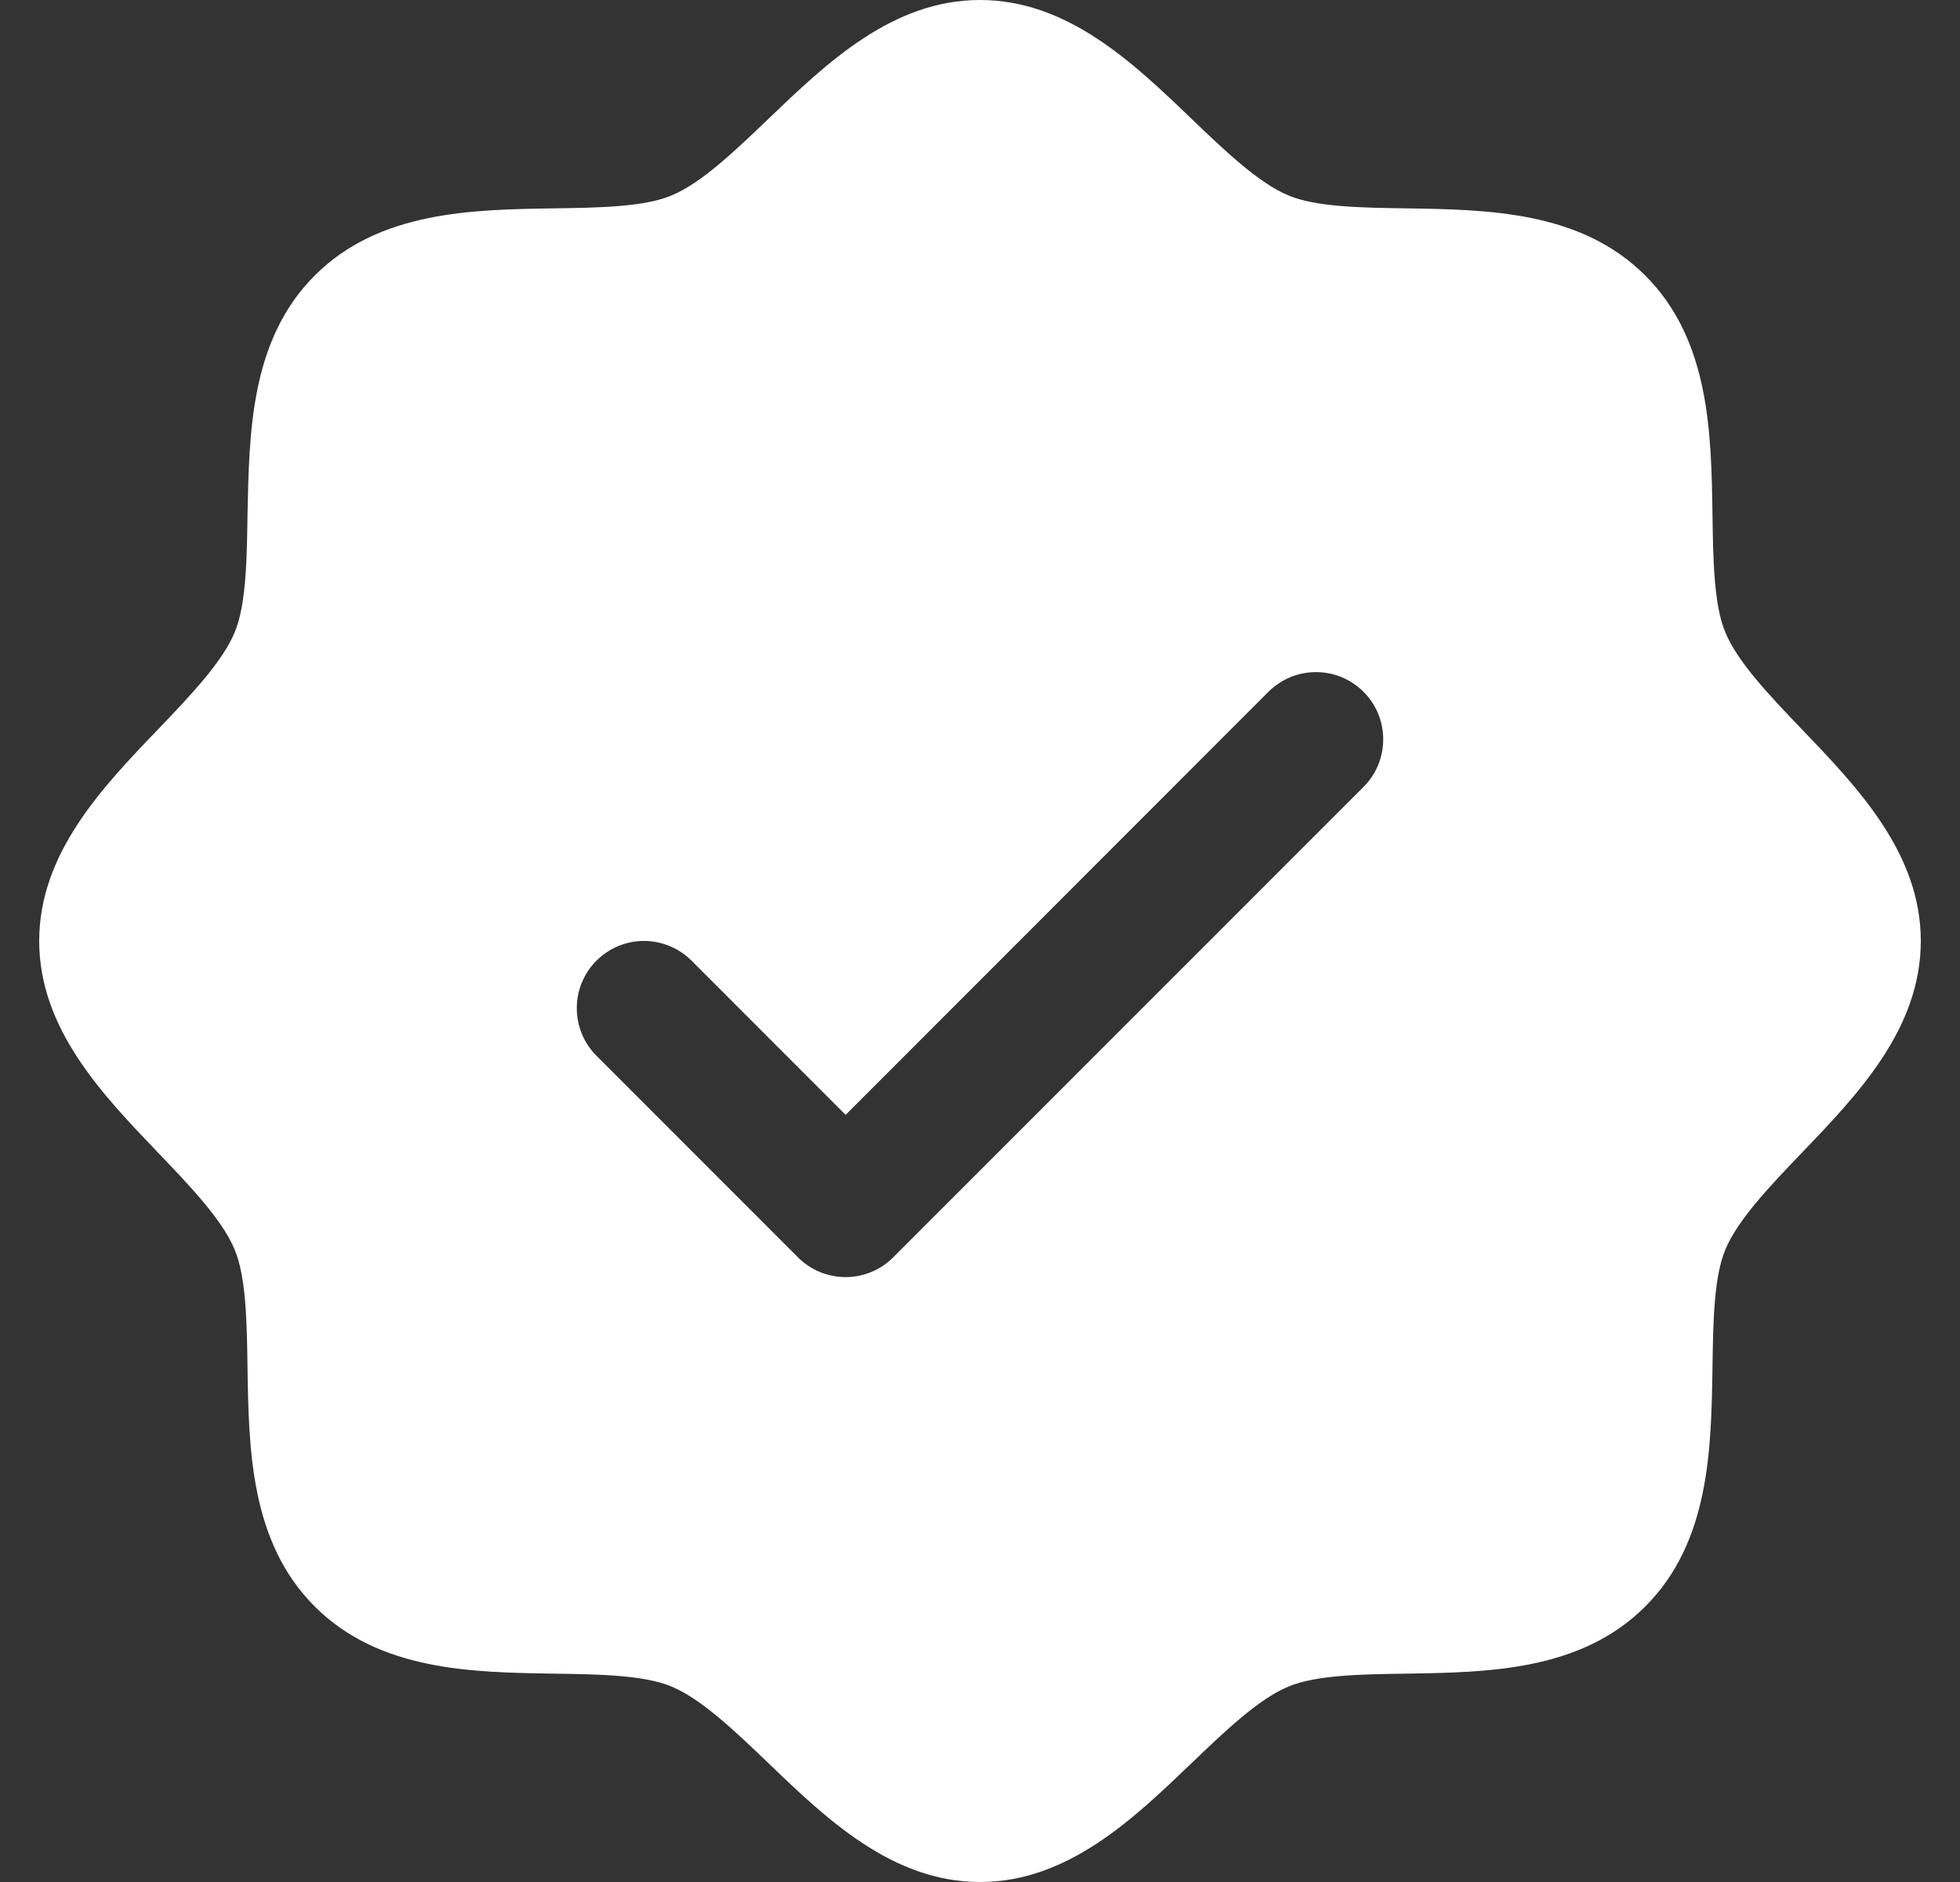 <svg width="25" height="24" viewBox="0 0 25 24" fill="none" xmlns="http://www.w3.org/2000/svg">
<rect x="0" y="0" width="25" height="24" fill="#333333" stroke="none"/>
<path d="M22.985 9.302C22.581 8.88 22.163 8.445 22.006 8.062C21.86 7.712 21.851 7.131 21.843 6.569C21.827 5.523 21.81 4.338 20.986 3.514C20.162 2.69 18.977 2.673 17.931 2.657C17.369 2.649 16.788 2.64 16.438 2.494C16.056 2.337 15.62 1.919 15.198 1.515C14.459 0.805 13.619 0 12.5 0C11.381 0 10.543 0.805 9.802 1.515C9.38 1.919 8.945 2.337 8.562 2.494C8.214 2.64 7.631 2.649 7.069 2.657C6.023 2.673 4.838 2.69 4.014 3.514C3.19 4.338 3.179 5.523 3.157 6.569C3.149 7.131 3.14 7.712 2.994 8.062C2.837 8.444 2.419 8.88 2.015 9.302C1.305 10.041 0.5 10.881 0.5 12C0.5 13.119 1.305 13.957 2.015 14.698C2.419 15.12 2.837 15.555 2.994 15.938C3.14 16.288 3.149 16.869 3.157 17.431C3.173 18.477 3.19 19.662 4.014 20.486C4.838 21.31 6.023 21.327 7.069 21.343C7.631 21.351 8.212 21.36 8.562 21.506C8.944 21.663 9.38 22.081 9.802 22.485C10.541 23.195 11.381 24 12.5 24C13.619 24 14.457 23.195 15.198 22.485C15.62 22.081 16.055 21.663 16.438 21.506C16.788 21.36 17.369 21.351 17.931 21.343C18.977 21.327 20.162 21.31 20.986 20.486C21.81 19.662 21.827 18.477 21.843 17.431C21.851 16.869 21.86 16.288 22.006 15.938C22.163 15.556 22.581 15.12 22.985 14.698C23.695 13.959 24.5 13.119 24.5 12C24.5 10.881 23.695 10.043 22.985 9.302ZM17.392 10.035L11.392 16.035C11.312 16.115 11.218 16.178 11.114 16.221C11.01 16.264 10.898 16.286 10.786 16.286C10.673 16.286 10.562 16.264 10.457 16.221C10.353 16.178 10.259 16.115 10.179 16.035L7.608 13.464C7.528 13.384 7.465 13.289 7.422 13.185C7.379 13.081 7.357 12.97 7.357 12.857C7.357 12.745 7.379 12.633 7.422 12.529C7.465 12.425 7.528 12.33 7.608 12.251C7.769 12.09 7.987 11.999 8.214 11.999C8.327 11.999 8.438 12.022 8.542 12.065C8.647 12.108 8.741 12.171 8.821 12.251L10.786 14.217L16.179 8.822C16.259 8.743 16.354 8.679 16.457 8.636C16.562 8.593 16.673 8.571 16.786 8.571C16.898 8.571 17.01 8.593 17.114 8.636C17.218 8.679 17.312 8.743 17.392 8.822C17.472 8.902 17.535 8.996 17.578 9.1C17.621 9.204 17.643 9.316 17.643 9.429C17.643 9.541 17.621 9.653 17.578 9.757C17.535 9.861 17.472 9.955 17.392 10.035Z" fill="white"/>
</svg>
